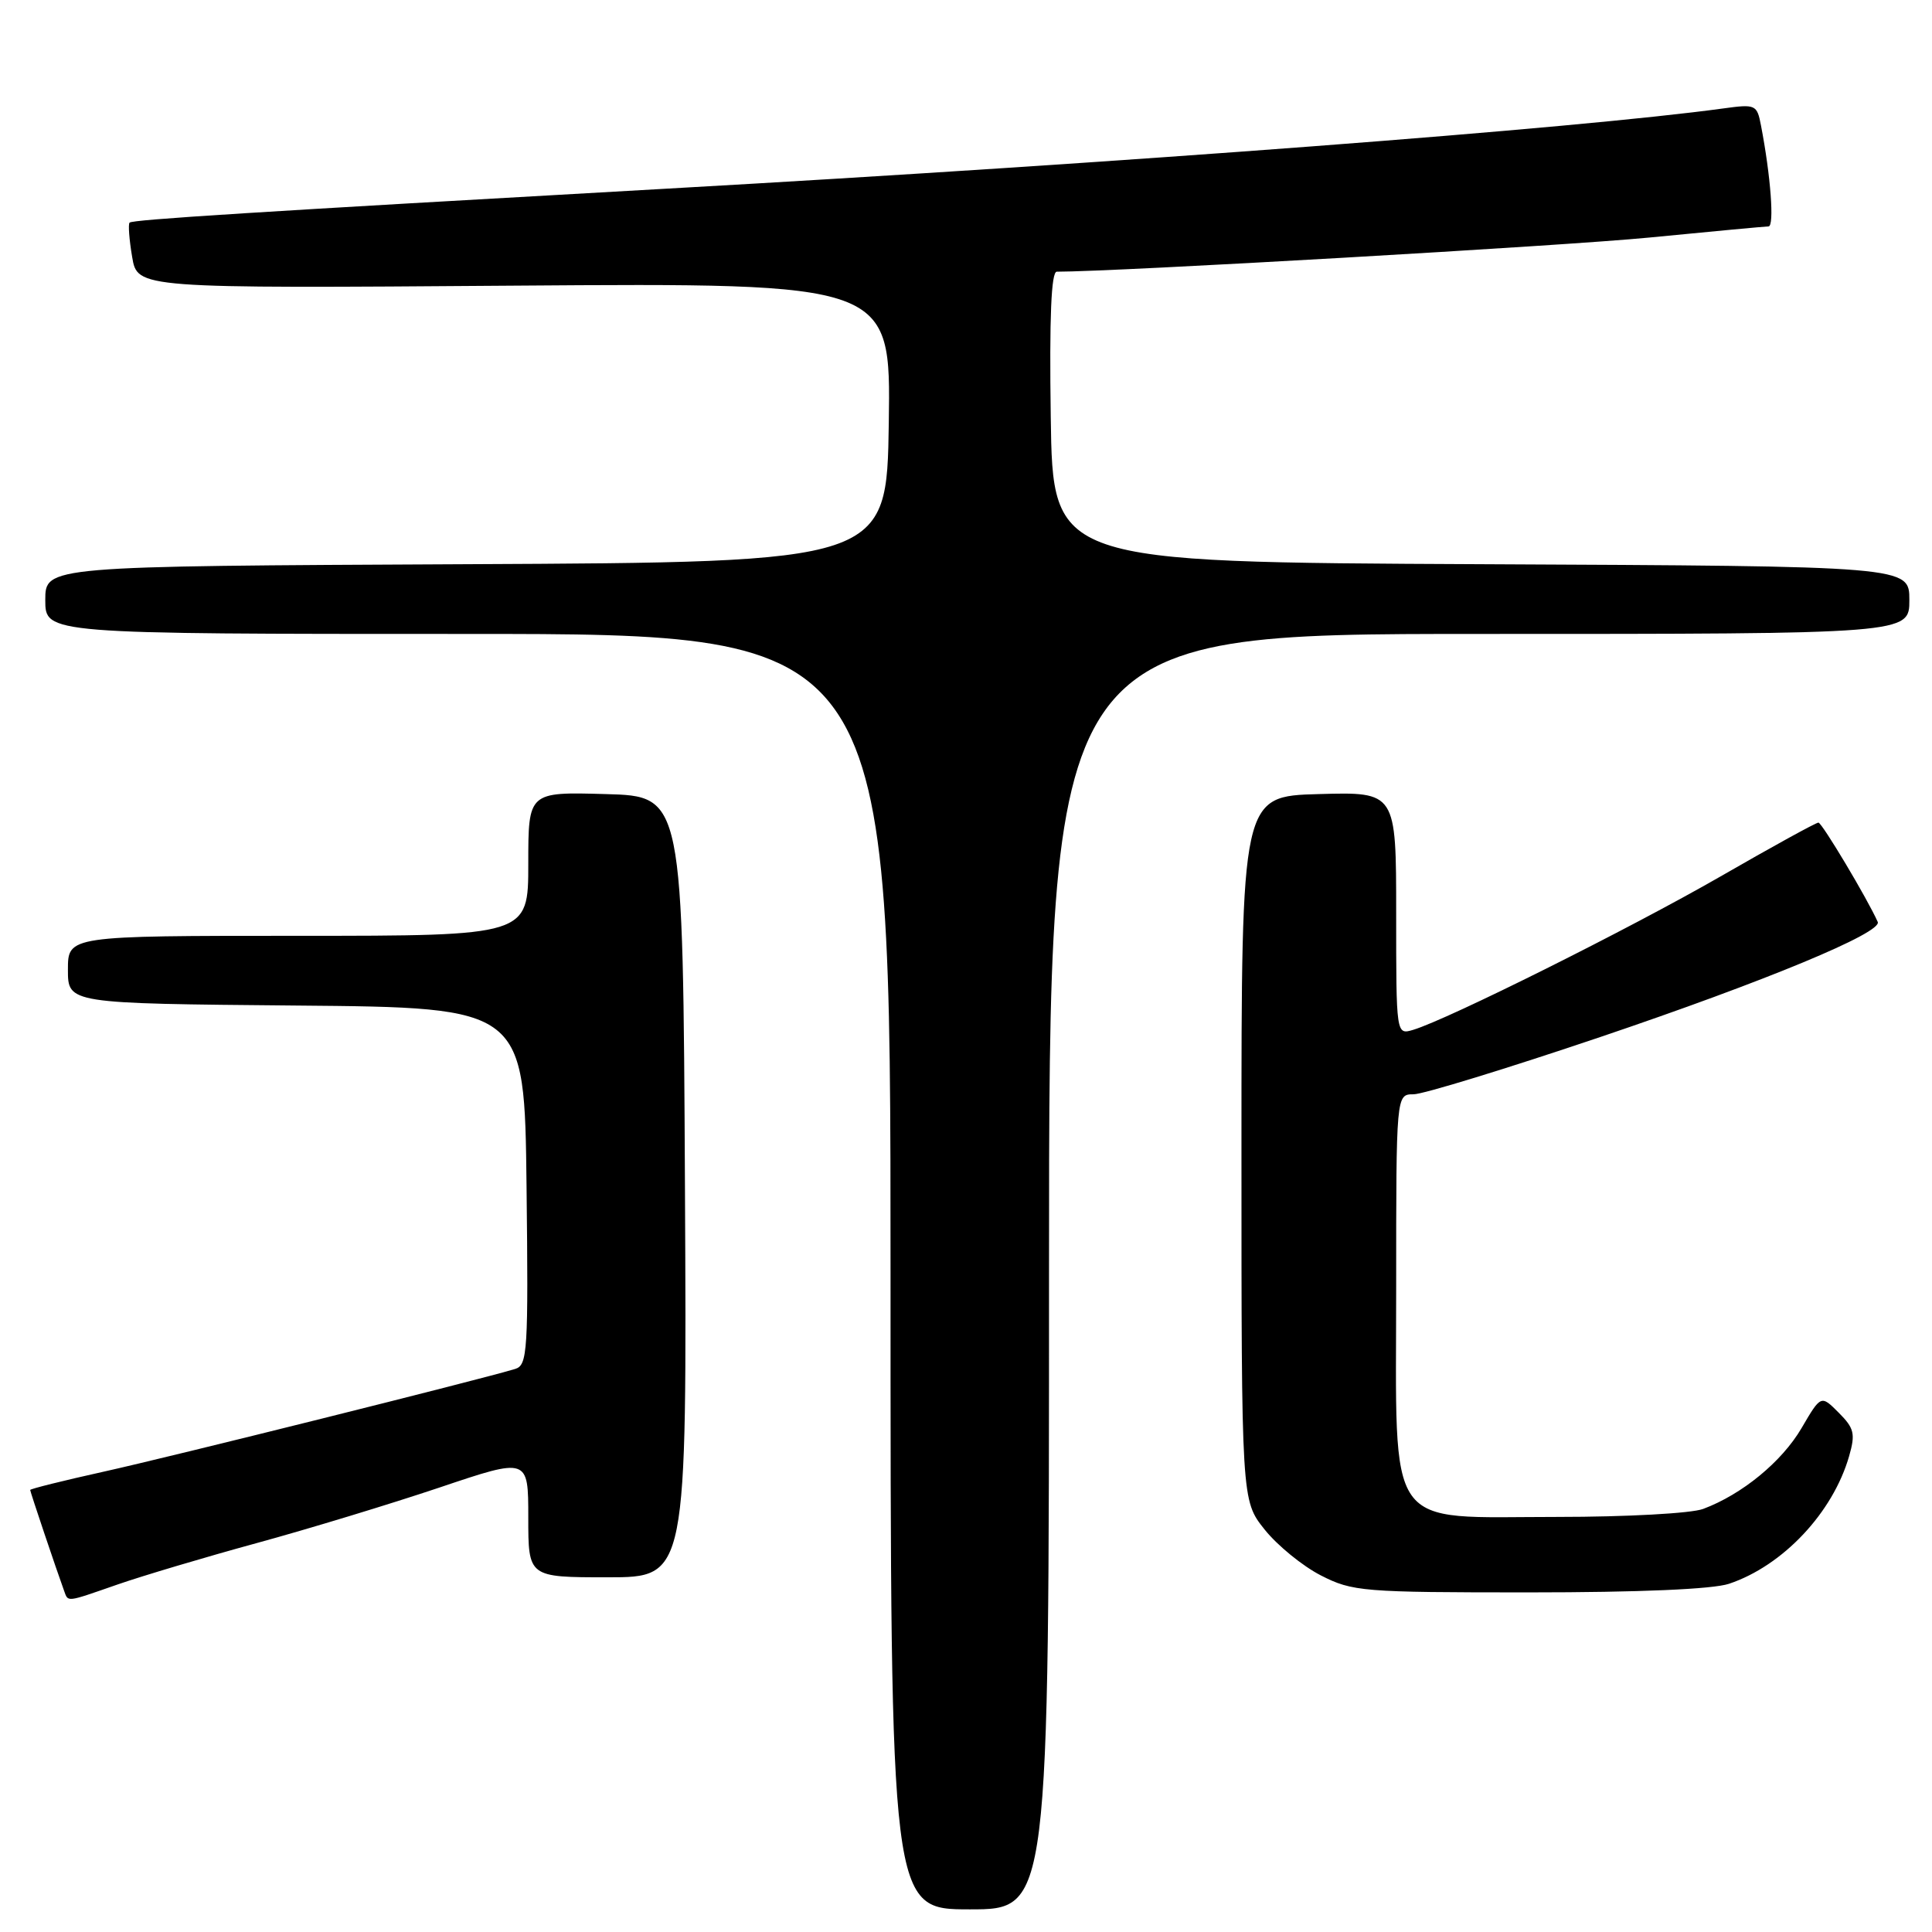 <?xml version="1.0" encoding="UTF-8" standalone="no"?>
<!DOCTYPE svg PUBLIC "-//W3C//DTD SVG 1.1//EN" "http://www.w3.org/Graphics/SVG/1.1/DTD/svg11.dtd" >
<svg xmlns="http://www.w3.org/2000/svg" xmlns:xlink="http://www.w3.org/1999/xlink" version="1.1" viewBox="0 0 256 256">
 <g >
 <path fill="currentColor"
d=" M 139.00 168.50 C 139.00 84.00 139.00 84.00 196.00 84.00 C 253.00 84.00 253.00 84.00 253.00 79.51 C 253.00 75.02 253.00 75.02 196.25 74.76 C 139.50 74.50 139.50 74.50 139.23 55.25 C 139.04 42.03 139.29 36.00 140.03 36.00 C 147.90 36.00 207.24 32.58 218.50 31.48 C 226.75 30.67 233.88 30.01 234.34 30.00 C 235.13 30.00 234.63 23.30 233.34 16.63 C 232.81 13.86 232.63 13.78 228.34 14.37 C 208.98 17.02 149.14 21.57 88.50 24.99 C 33.23 28.11 17.57 29.10 17.17 29.50 C 16.97 29.70 17.12 31.75 17.51 34.04 C 18.21 38.22 18.21 38.22 68.13 37.85 C 118.04 37.49 118.04 37.49 117.77 55.99 C 117.50 74.50 117.50 74.50 61.75 74.76 C 6.00 75.02 6.00 75.02 6.00 79.51 C 6.00 84.00 6.00 84.00 62.00 84.00 C 118.00 84.00 118.00 84.00 118.00 168.50 C 118.00 253.00 118.00 253.00 128.50 253.00 C 139.00 253.00 139.00 253.00 139.00 168.50 Z  M 15.59 209.95 C 18.84 208.82 27.12 206.35 34.00 204.47 C 40.88 202.59 51.79 199.27 58.25 197.10 C 70.00 193.14 70.00 193.14 70.00 201.07 C 70.00 209.00 70.00 209.00 80.51 209.00 C 91.02 209.00 91.02 209.00 90.76 157.25 C 90.50 105.50 90.50 105.50 80.25 105.22 C 70.00 104.93 70.00 104.93 70.00 114.47 C 70.00 124.00 70.00 124.00 39.50 124.00 C 9.00 124.00 9.00 124.00 9.00 128.49 C 9.00 132.97 9.00 132.97 39.25 133.24 C 69.50 133.50 69.50 133.50 69.77 157.18 C 70.02 179.08 69.90 180.89 68.27 181.39 C 63.83 182.75 22.48 193.07 13.75 195.00 C 8.39 196.19 4.00 197.28 4.00 197.43 C 4.00 197.67 7.48 208.01 8.48 210.75 C 9.06 212.32 8.62 212.37 15.59 209.95 Z  M 229.10 209.86 C 236.25 207.47 242.87 200.43 245.02 192.94 C 245.87 189.98 245.69 189.24 243.64 187.19 C 241.29 184.83 241.29 184.83 238.71 189.24 C 236.10 193.69 230.84 198.01 225.68 199.94 C 224.13 200.53 215.51 201.00 206.39 201.00 C 183.27 201.00 185.00 203.46 185.00 170.55 C 185.00 145.00 185.00 145.00 187.30 145.00 C 188.56 145.00 199.70 141.58 212.05 137.41 C 233.93 130.01 249.44 123.58 248.81 122.16 C 247.46 119.12 241.42 109.00 240.95 109.00 C 240.62 109.00 234.77 112.22 227.93 116.16 C 215.91 123.07 191.85 135.08 187.25 136.46 C 185.00 137.13 185.00 137.13 185.00 121.03 C 185.00 104.93 185.00 104.93 174.75 105.22 C 164.50 105.50 164.50 105.50 164.50 152.16 C 164.50 198.82 164.50 198.82 167.56 202.66 C 169.24 204.77 172.60 207.51 175.02 208.75 C 179.21 210.89 180.54 211.00 202.56 211.00 C 217.20 211.00 226.95 210.58 229.10 209.86 Z "/>
</g>
</svg>